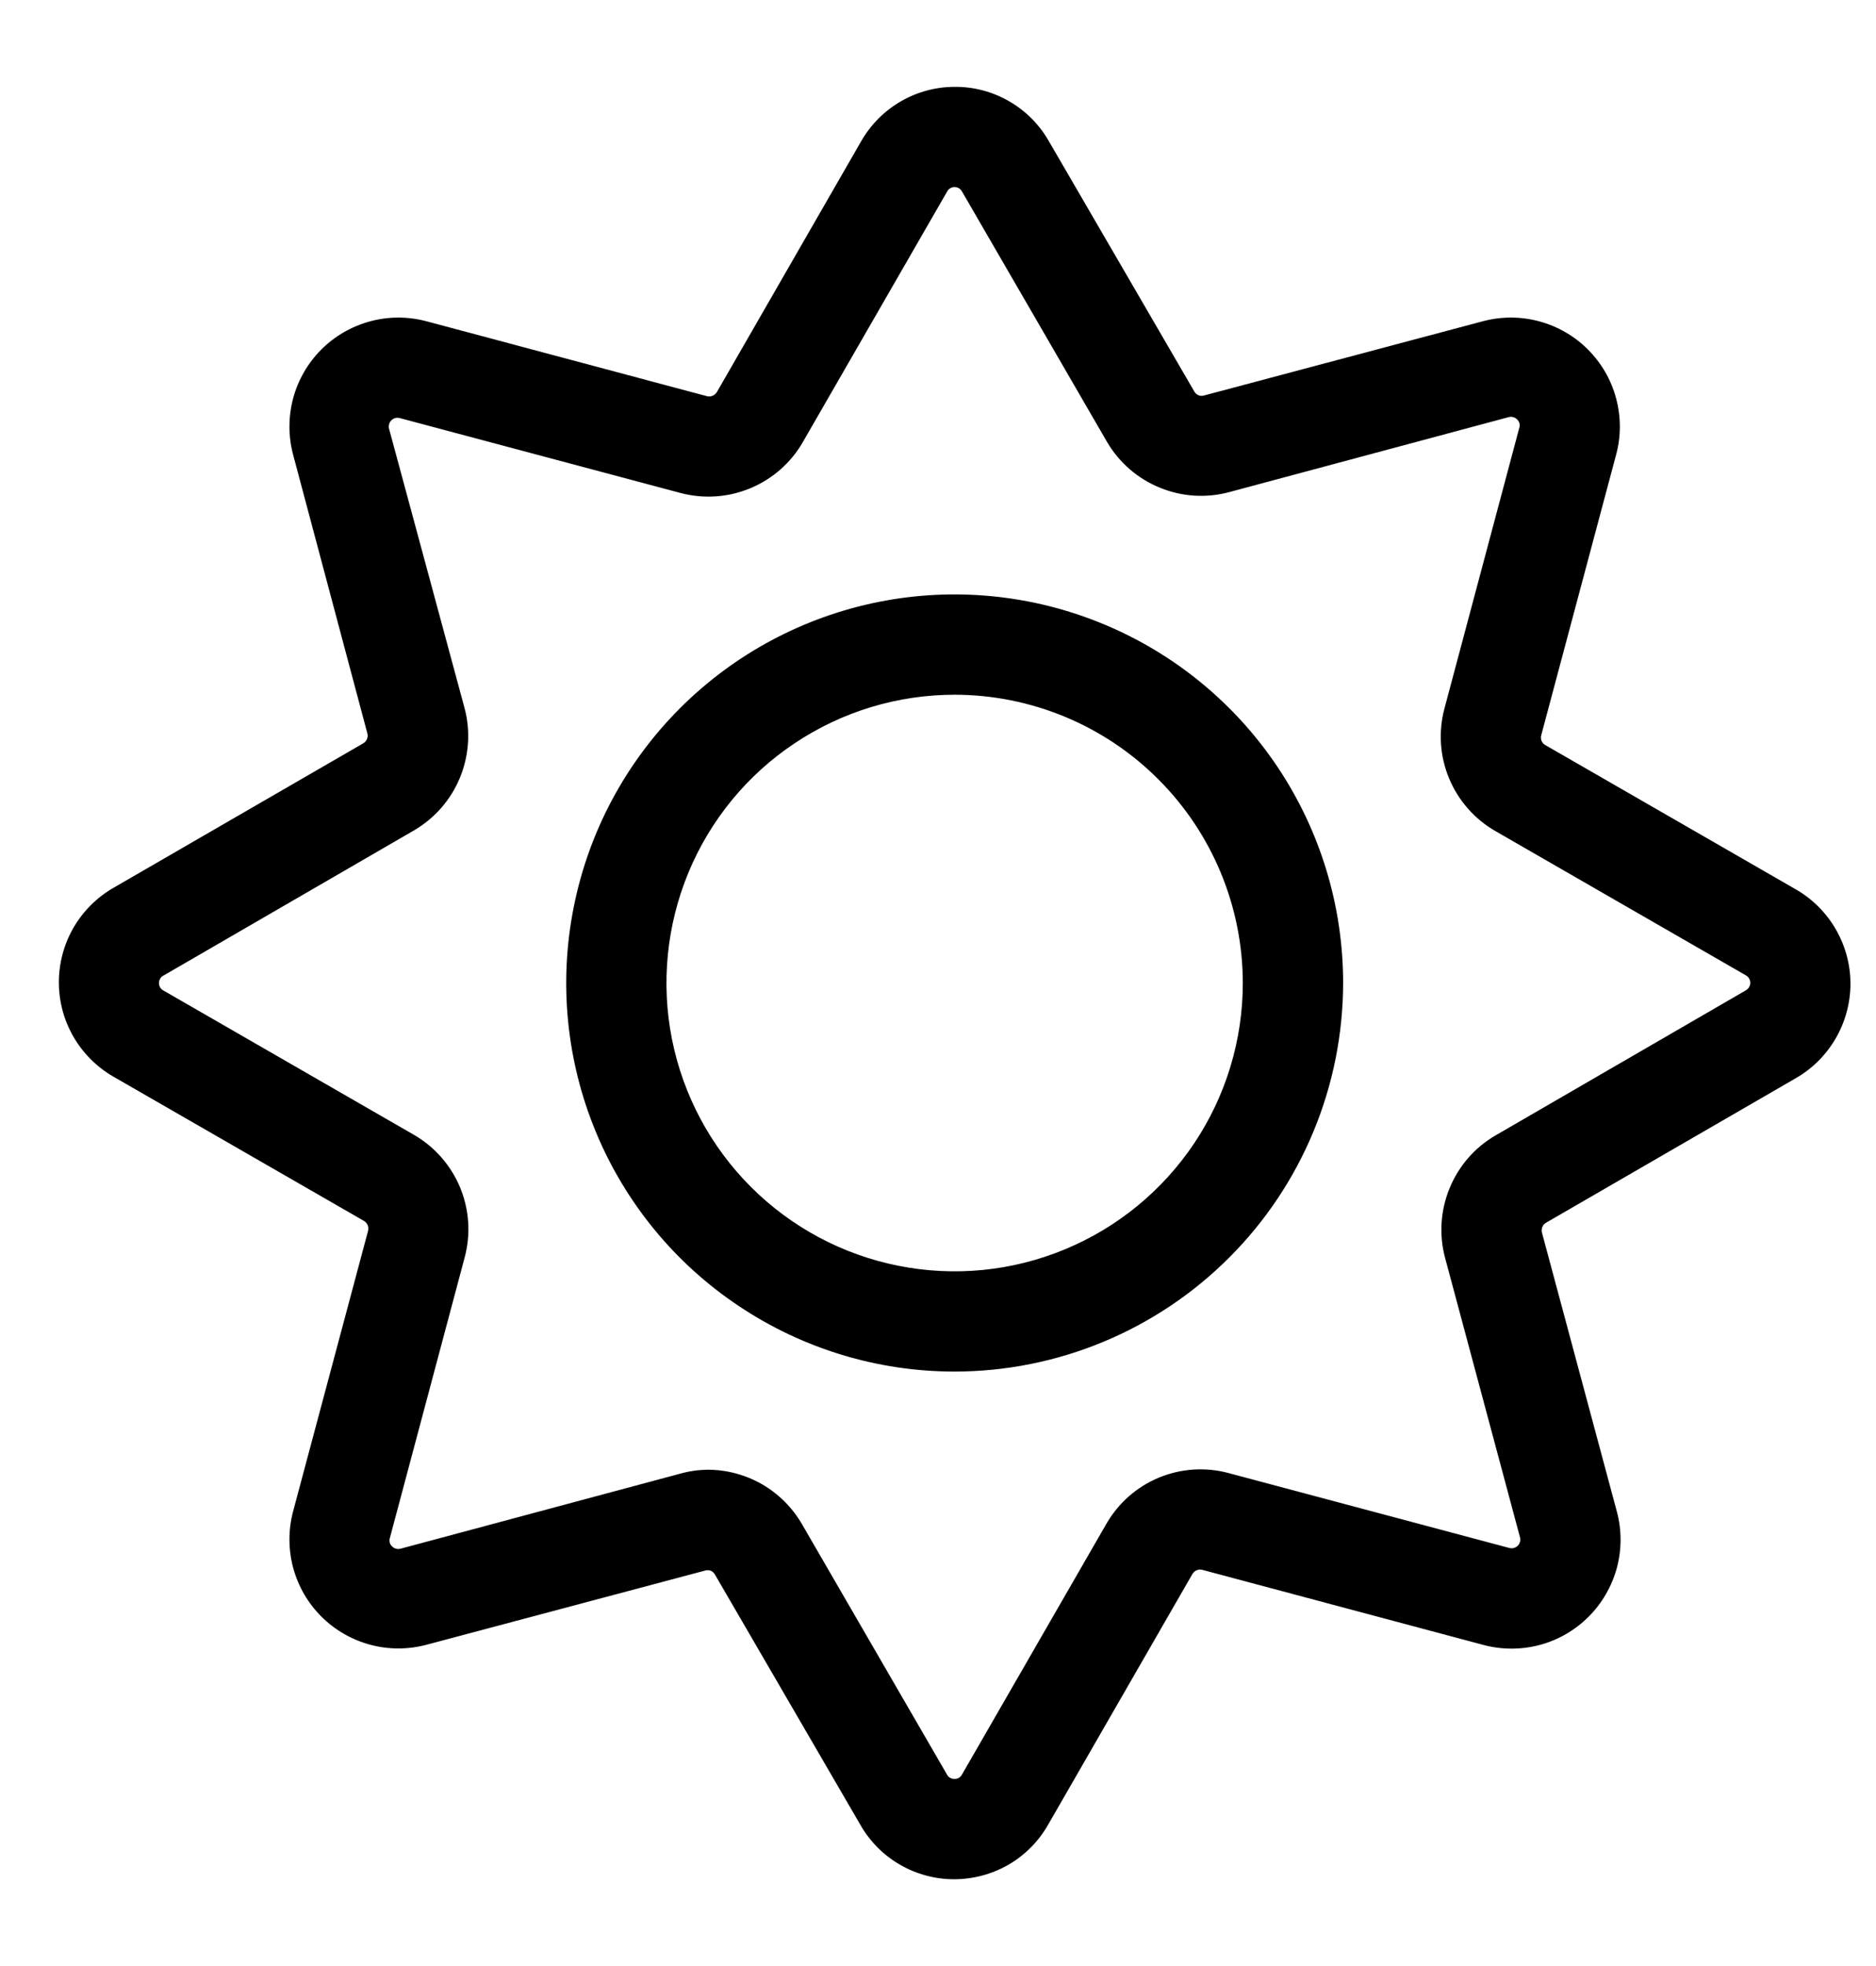 <svg width="21" height="22" viewBox="0 0 21 22" fill="none" xmlns="http://www.w3.org/2000/svg">
<path d="M10.686 21.029C10.472 21.03 10.262 20.974 10.076 20.867C9.891 20.761 9.737 20.606 9.631 20.42L8.004 17.621C7.994 17.601 7.977 17.586 7.957 17.577C7.936 17.569 7.913 17.568 7.892 17.575L4.77 18.406C4.564 18.46 4.347 18.46 4.142 18.404C3.936 18.348 3.748 18.24 3.597 18.089C3.446 17.938 3.338 17.751 3.282 17.545C3.227 17.339 3.226 17.122 3.28 16.916L4.12 13.774C4.125 13.753 4.124 13.73 4.116 13.71C4.107 13.69 4.093 13.673 4.074 13.662L1.268 12.047C1.083 11.94 0.929 11.786 0.822 11.601C0.715 11.416 0.659 11.206 0.659 10.992C0.659 10.778 0.715 10.568 0.822 10.382C0.929 10.197 1.083 10.043 1.268 9.936L4.066 8.318C4.085 8.307 4.1 8.29 4.108 8.27C4.117 8.25 4.118 8.227 4.112 8.206L3.28 5.084C3.226 4.878 3.227 4.661 3.282 4.455C3.338 4.249 3.446 4.062 3.597 3.911C3.748 3.76 3.936 3.652 4.142 3.596C4.347 3.54 4.564 3.54 4.77 3.594L7.912 4.433C7.934 4.439 7.956 4.437 7.976 4.429C7.996 4.42 8.013 4.406 8.025 4.387L9.639 1.582C9.745 1.397 9.897 1.243 10.081 1.136C10.264 1.029 10.473 0.972 10.686 0.972C10.9 0.97 11.111 1.026 11.296 1.133C11.482 1.24 11.635 1.394 11.741 1.58L13.368 4.379C13.379 4.399 13.395 4.414 13.416 4.423C13.436 4.431 13.459 4.432 13.48 4.425L16.602 3.594C16.808 3.54 17.025 3.54 17.231 3.596C17.437 3.652 17.625 3.76 17.775 3.911C17.926 4.062 18.035 4.249 18.09 4.455C18.146 4.661 18.147 4.878 18.092 5.084L17.253 8.226C17.247 8.247 17.248 8.27 17.256 8.29C17.265 8.311 17.28 8.328 17.299 8.338L20.104 9.953C20.29 10.06 20.443 10.214 20.55 10.399C20.657 10.584 20.714 10.794 20.714 11.008C20.714 11.222 20.657 11.432 20.55 11.618C20.443 11.803 20.29 11.957 20.104 12.064L17.307 13.682C17.288 13.693 17.273 13.71 17.265 13.73C17.257 13.751 17.255 13.773 17.261 13.794L18.1 16.918C18.155 17.125 18.154 17.343 18.098 17.549C18.041 17.755 17.932 17.943 17.78 18.094C17.628 18.245 17.44 18.353 17.233 18.408C17.026 18.462 16.809 18.462 16.602 18.406L13.46 17.567C13.439 17.561 13.417 17.562 13.396 17.571C13.376 17.579 13.359 17.594 13.348 17.613L11.733 20.418C11.627 20.604 11.474 20.759 11.289 20.866C11.103 20.973 10.893 21.029 10.678 21.029H10.686ZM7.919 16.446C8.133 16.446 8.343 16.502 8.529 16.608C8.714 16.715 8.868 16.868 8.976 17.053L10.601 19.858C10.609 19.873 10.621 19.886 10.636 19.894C10.651 19.903 10.668 19.907 10.685 19.906C10.702 19.907 10.719 19.903 10.734 19.894C10.748 19.886 10.76 19.873 10.768 19.858L12.384 17.053C12.518 16.82 12.724 16.638 12.972 16.535C13.22 16.432 13.495 16.414 13.754 16.484L16.896 17.322C16.913 17.326 16.93 17.326 16.946 17.322C16.963 17.317 16.978 17.309 16.99 17.297C17.002 17.285 17.01 17.27 17.015 17.253C17.019 17.237 17.019 17.22 17.015 17.203L16.177 14.078C16.107 13.82 16.125 13.545 16.226 13.298C16.327 13.05 16.507 12.842 16.738 12.707L19.543 11.082C19.558 11.073 19.571 11.061 19.579 11.046C19.588 11.032 19.593 11.015 19.593 10.998C19.593 10.981 19.588 10.964 19.579 10.949C19.571 10.934 19.558 10.922 19.543 10.914L16.738 9.299C16.506 9.165 16.324 8.958 16.221 8.71C16.118 8.463 16.1 8.188 16.169 7.929L17.007 4.787C17.012 4.771 17.013 4.753 17.009 4.737C17.004 4.72 16.995 4.705 16.983 4.694C16.971 4.681 16.955 4.672 16.938 4.668C16.922 4.663 16.904 4.663 16.887 4.668L13.763 5.506C13.505 5.576 13.23 5.559 12.983 5.457C12.735 5.356 12.527 5.176 12.392 4.945L10.767 2.14C10.759 2.126 10.747 2.114 10.733 2.106C10.719 2.098 10.703 2.093 10.686 2.094C10.669 2.093 10.653 2.097 10.638 2.106C10.623 2.114 10.611 2.127 10.603 2.142L8.987 4.947C8.853 5.18 8.646 5.361 8.398 5.464C8.15 5.567 7.875 5.585 7.616 5.516L4.474 4.678C4.458 4.674 4.44 4.674 4.424 4.678C4.408 4.683 4.393 4.691 4.381 4.703C4.369 4.715 4.36 4.73 4.356 4.747C4.351 4.763 4.351 4.78 4.355 4.797L5.199 7.919C5.269 8.177 5.251 8.451 5.15 8.699C5.049 8.947 4.869 9.154 4.638 9.29L1.833 10.915C1.817 10.922 1.803 10.934 1.794 10.95C1.784 10.965 1.78 10.982 1.78 11C1.779 11.017 1.784 11.034 1.792 11.048C1.801 11.063 1.813 11.075 1.828 11.083L4.634 12.699C4.866 12.833 5.047 13.04 5.15 13.287C5.253 13.535 5.271 13.81 5.202 14.069L4.364 17.211C4.359 17.227 4.359 17.245 4.363 17.261C4.367 17.278 4.376 17.293 4.389 17.304C4.401 17.317 4.416 17.326 4.433 17.33C4.45 17.334 4.468 17.334 4.484 17.33L7.608 16.492C7.709 16.463 7.814 16.448 7.919 16.446Z" fill="black"/>
<path d="M10.686 15.348C9.826 15.348 8.986 15.093 8.271 14.615C7.555 14.138 6.998 13.459 6.669 12.664C6.34 11.869 6.254 10.995 6.422 10.152C6.589 9.308 7.004 8.533 7.612 7.925C8.22 7.317 8.995 6.903 9.838 6.735C10.681 6.567 11.556 6.654 12.35 6.983C13.145 7.312 13.824 7.869 14.302 8.584C14.78 9.299 15.035 10.14 15.035 11C15.033 12.153 14.575 13.258 13.759 14.073C12.944 14.888 11.839 15.347 10.686 15.348ZM10.686 7.774C10.048 7.774 9.425 7.963 8.894 8.318C8.363 8.672 7.95 9.176 7.706 9.765C7.462 10.355 7.398 11.004 7.522 11.629C7.647 12.255 7.954 12.83 8.405 13.281C8.856 13.732 9.431 14.04 10.057 14.164C10.683 14.289 11.331 14.225 11.921 13.98C12.51 13.736 13.014 13.323 13.369 12.792C13.723 12.262 13.912 11.638 13.912 11C13.911 10.145 13.571 9.325 12.966 8.72C12.361 8.115 11.542 7.775 10.686 7.774Z" fill="black"/>
</svg>

